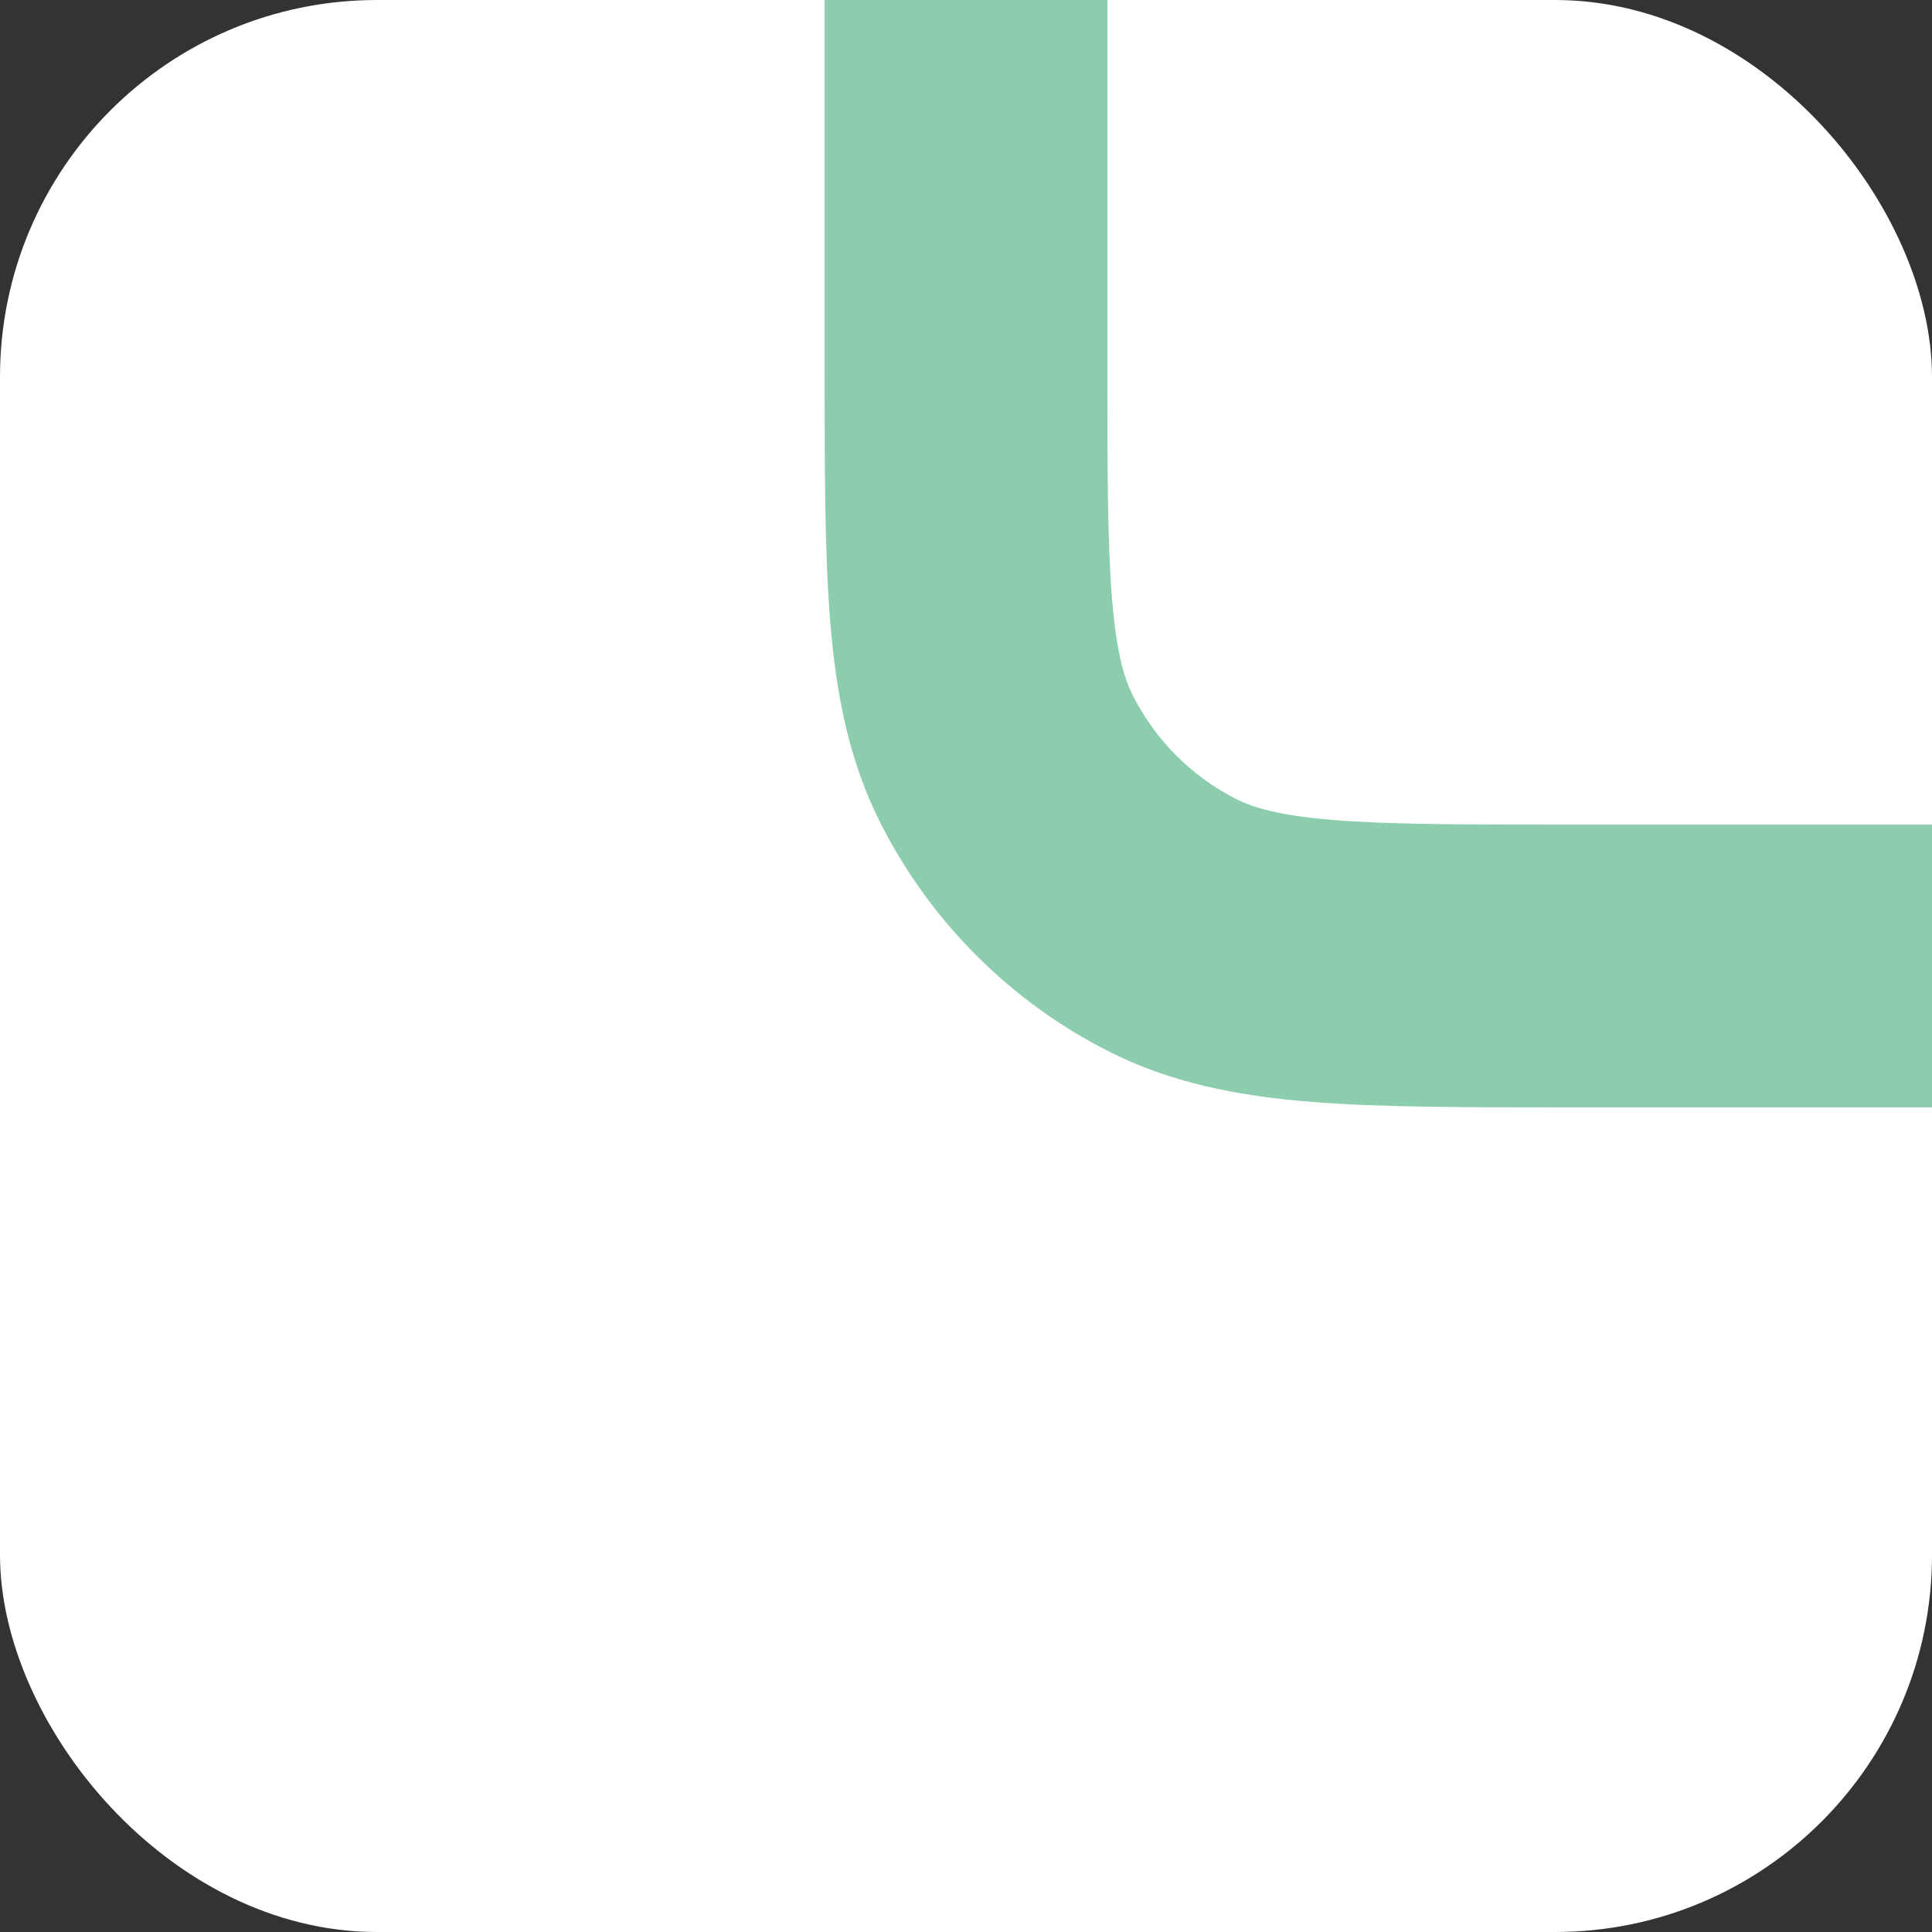 <svg width="82" height="82" viewBox="0 0 82 82" fill="none" xmlns="http://www.w3.org/2000/svg">
<rect x="0" y="0" width="82" height="82" fill="#333333" stroke="none"/>
<rect width="82" height="82" rx="16" fill="white"/>
<path fill-rule="evenodd" clip-rule="evenodd" d="M35 0H47V15.4C47 19.979 47.005 23.053 47.198 25.42C47.386 27.717 47.721 28.815 48.09 29.54C49.049 31.422 50.578 32.951 52.46 33.91C53.185 34.279 54.283 34.614 56.58 34.802C58.947 34.995 62.021 35 66.6 35H82V47H66.357C62.083 47 58.517 47 55.603 46.762C52.564 46.514 49.71 45.977 47.012 44.602C42.873 42.493 39.507 39.127 37.398 34.988C36.023 32.29 35.486 29.436 35.238 26.397C35 23.483 35 19.917 35 15.643L35 0Z" fill="#8BCDAD"/>
</svg>
